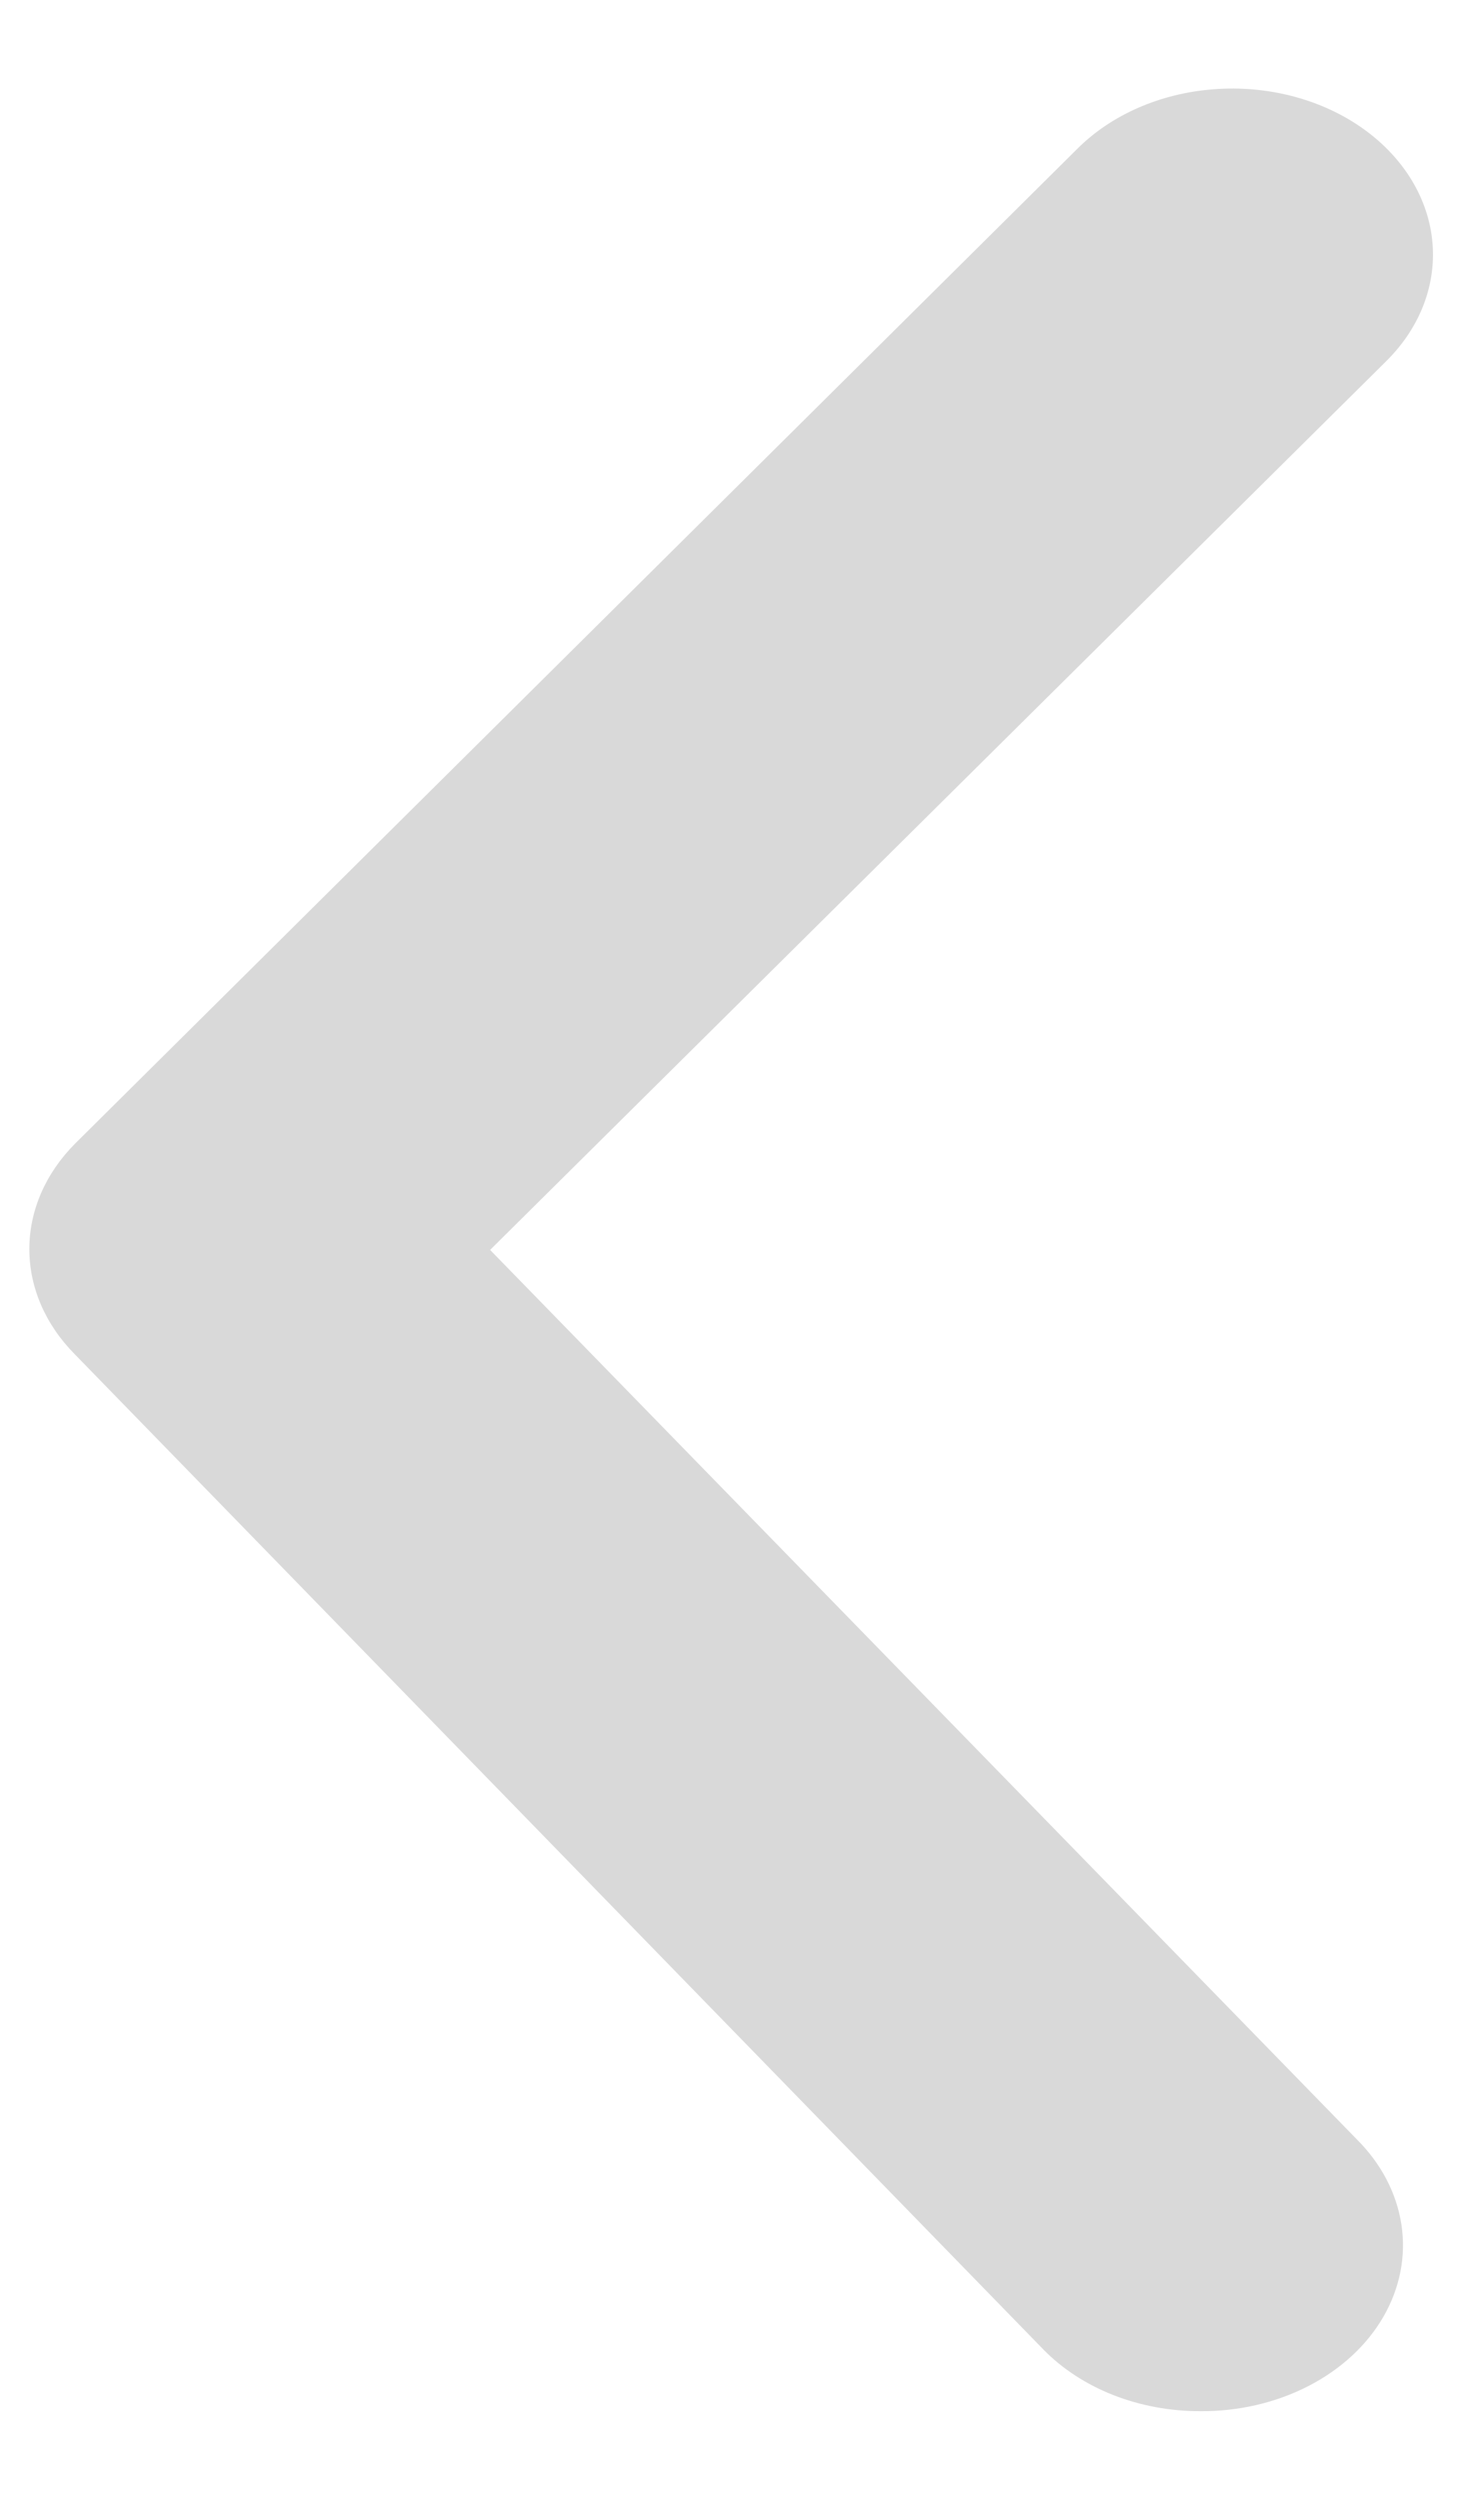 <?xml version="1.0" encoding="UTF-8" standalone="no"?><svg width='16' height='27' viewBox='0 0 16 27' fill='none' xmlns='http://www.w3.org/2000/svg'>
<path d='M12.965 26.042C12.641 26.043 12.322 25.983 12.029 25.869C11.737 25.754 11.479 25.587 11.275 25.379L0.81 14.629C0.491 14.308 0.317 13.906 0.317 13.491C0.317 13.076 0.491 12.674 0.81 12.353L11.643 1.603C12.011 1.237 12.54 1.007 13.113 0.964C13.685 0.92 14.256 1.066 14.698 1.37C15.141 1.675 15.419 2.111 15.472 2.585C15.525 3.059 15.348 3.531 14.98 3.897L5.295 13.5L14.655 23.103C14.92 23.366 15.088 23.686 15.14 24.026C15.192 24.366 15.125 24.71 14.947 25.02C14.769 25.329 14.488 25.589 14.137 25.77C13.786 25.951 13.379 26.046 12.965 26.042Z' fill='#D9D9D9'/>
</svg>
